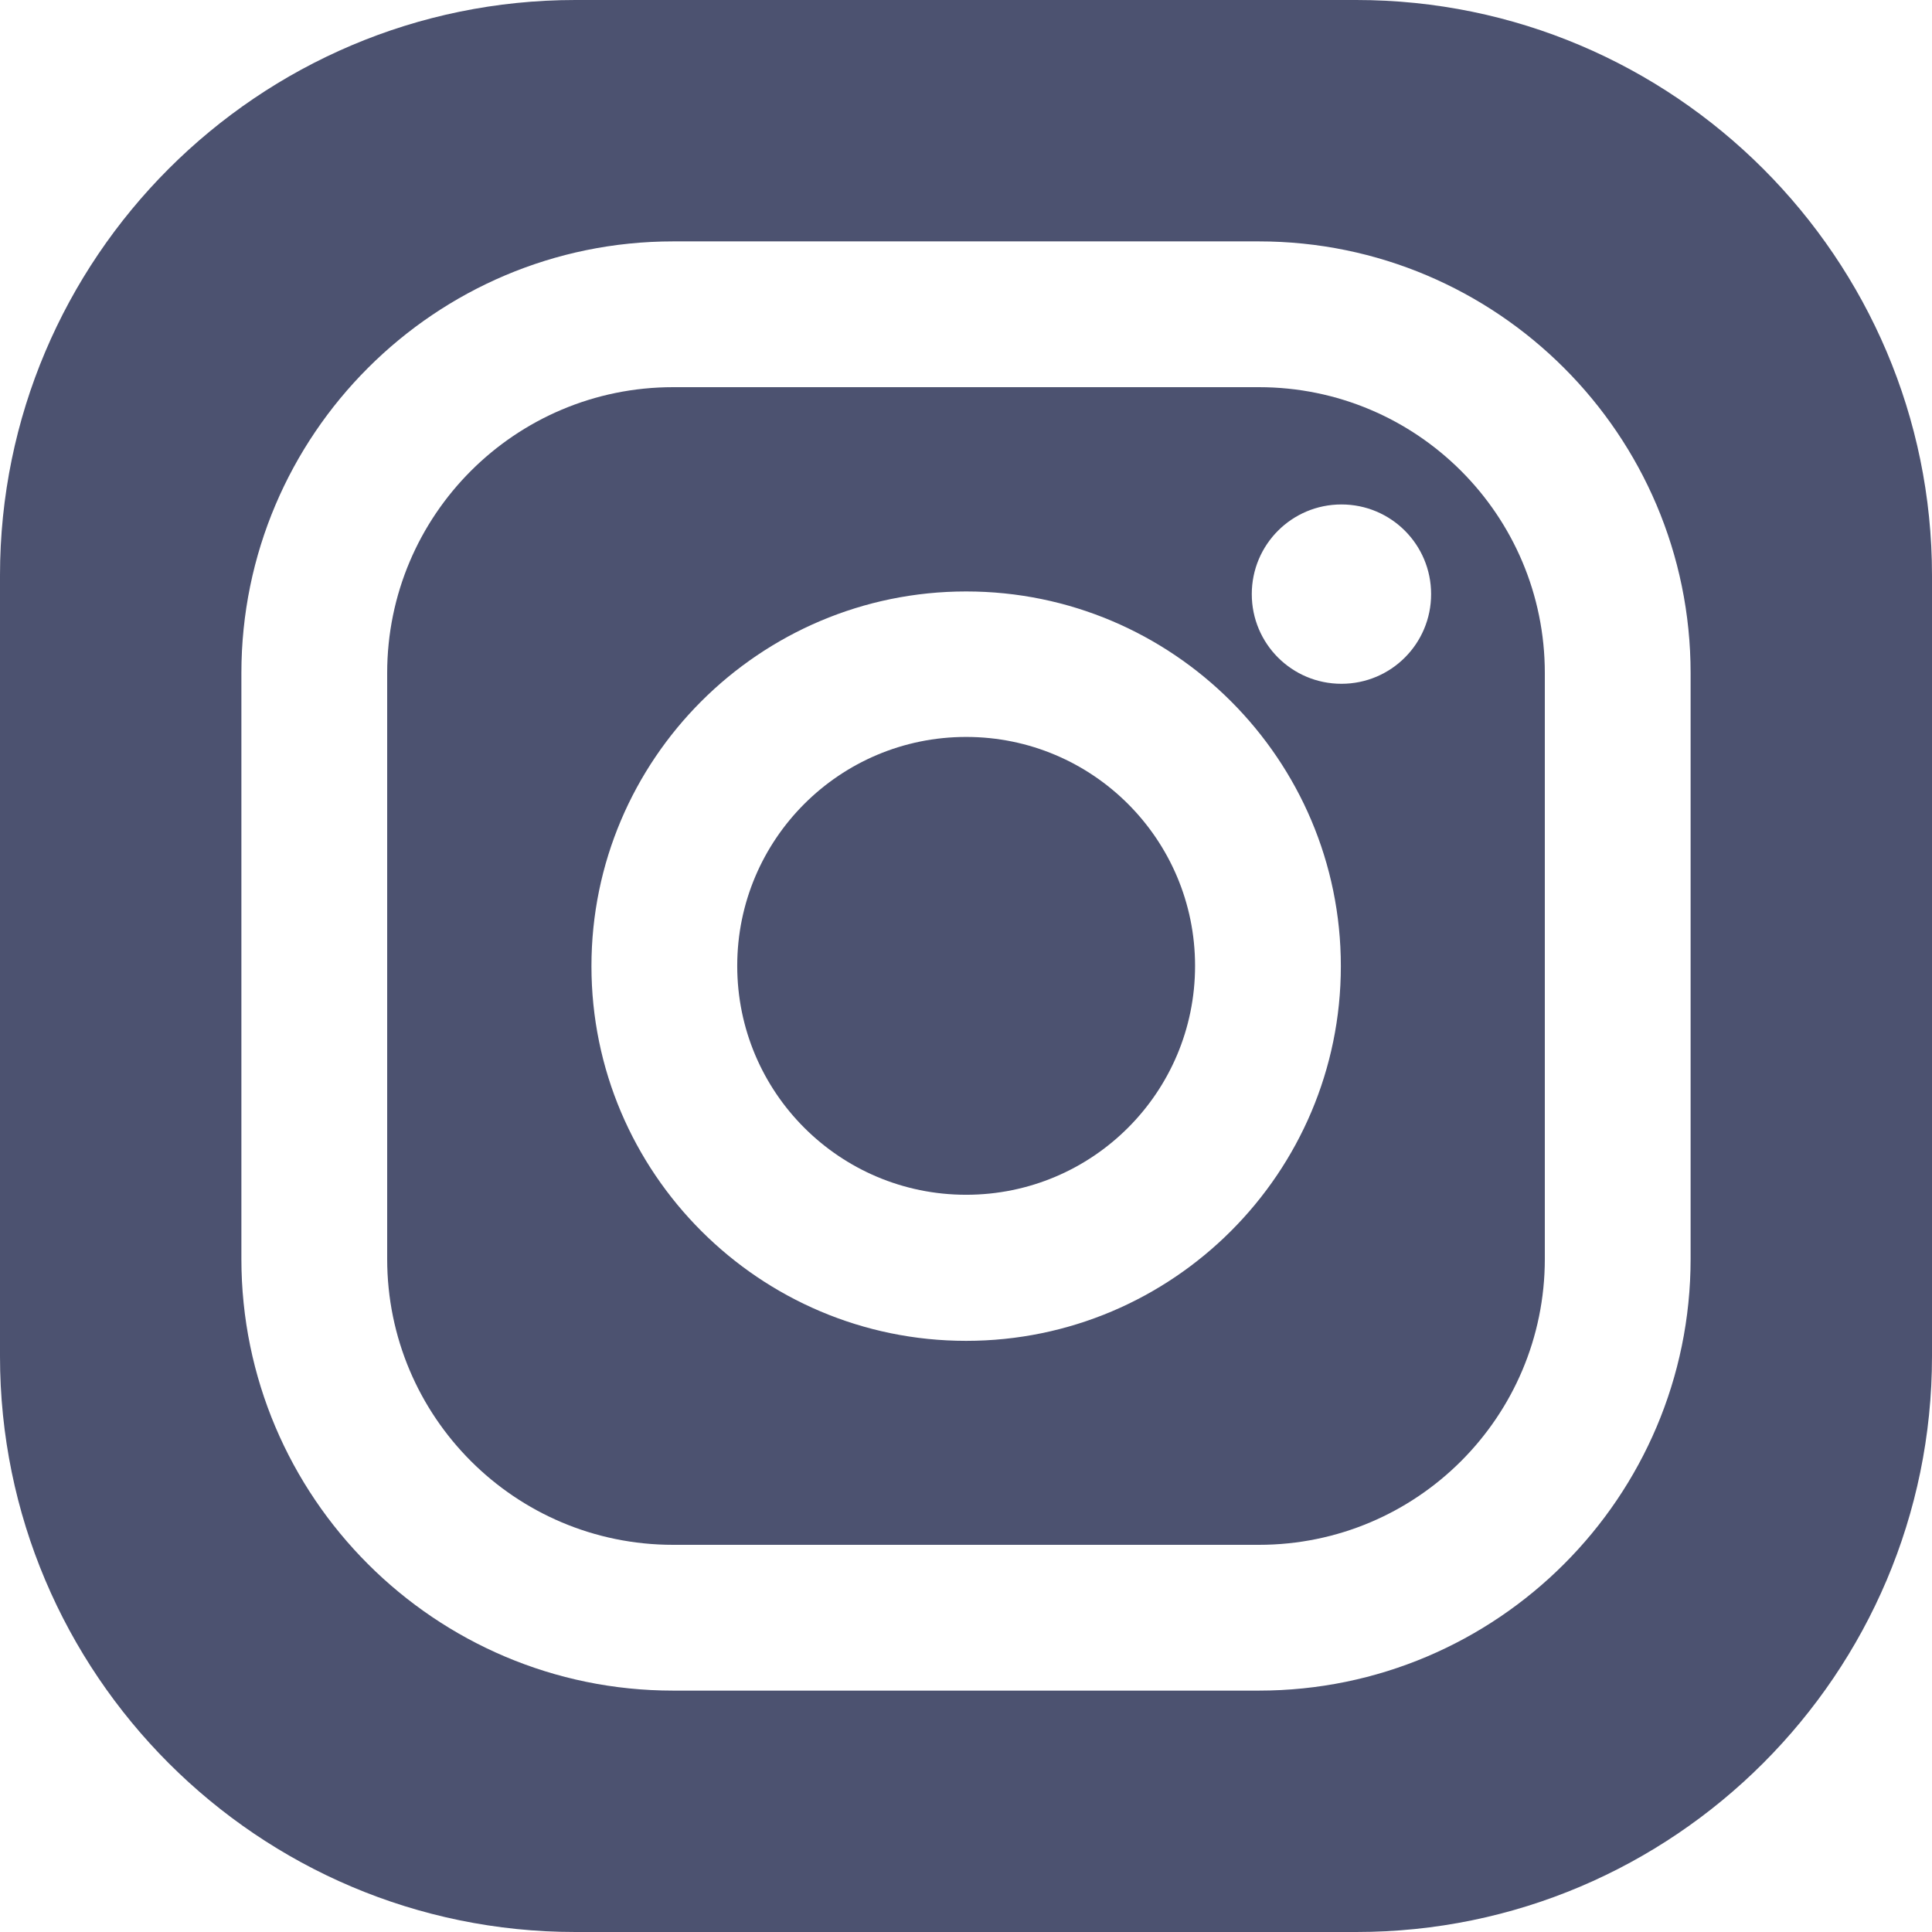 <?xml version="1.0" encoding="UTF-8"?>
<svg id="Layer_2" xmlns="http://www.w3.org/2000/svg" viewBox="0 0 65.07 65.07">
  <defs>
    <style>
      .cls-1 {
        fill: #4c5270;
      }
    </style>
  </defs>
  <g id="OBJECTS">
    <g>
      <path class="cls-1" d="M42.4,13.04h-19.73c-5.32,0-9.63,4.31-9.63,9.63v19.73c0,5.32,4.31,9.63,9.63,9.63h19.73c5.32,0,9.63-4.31,9.63-9.63v-19.73c0-5.32-4.31-9.63-9.63-9.63ZM32.54,45.16c-6.96,0-12.62-5.66-12.62-12.62s5.66-12.62,12.62-12.62,12.62,5.66,12.62,12.62-5.66,12.62-12.62,12.62ZM45.18,23.03c-1.67,0-3.02-1.35-3.02-3.02s1.35-3.02,3.02-3.02,3.02,1.35,3.02,3.02-1.35,3.02-3.02,3.02Z"/>
      <path class="cls-1" d="M32.54,24.82c-4.26,0-7.71,3.45-7.71,7.71s3.45,7.71,7.71,7.71,7.71-3.45,7.71-7.71-3.45-7.71-7.71-7.71Z"/>
      <path class="cls-1" d="M45.68,0h-26.3C8.69,0,0,8.7,0,19.38v26.3c0,10.69,8.69,19.39,19.38,19.39h26.3c10.69,0,19.39-8.7,19.39-19.39v-26.3c0-10.68-8.7-19.38-19.39-19.38ZM56.94,42.4c0,8.02-6.52,14.54-14.54,14.54h-19.73c-8.02,0-14.54-6.52-14.54-14.54v-19.73c0-8.02,6.52-14.54,14.54-14.54h19.73c8.02,0,14.54,6.52,14.54,14.54v19.73Z"/>
    </g>
  </g>
</svg>